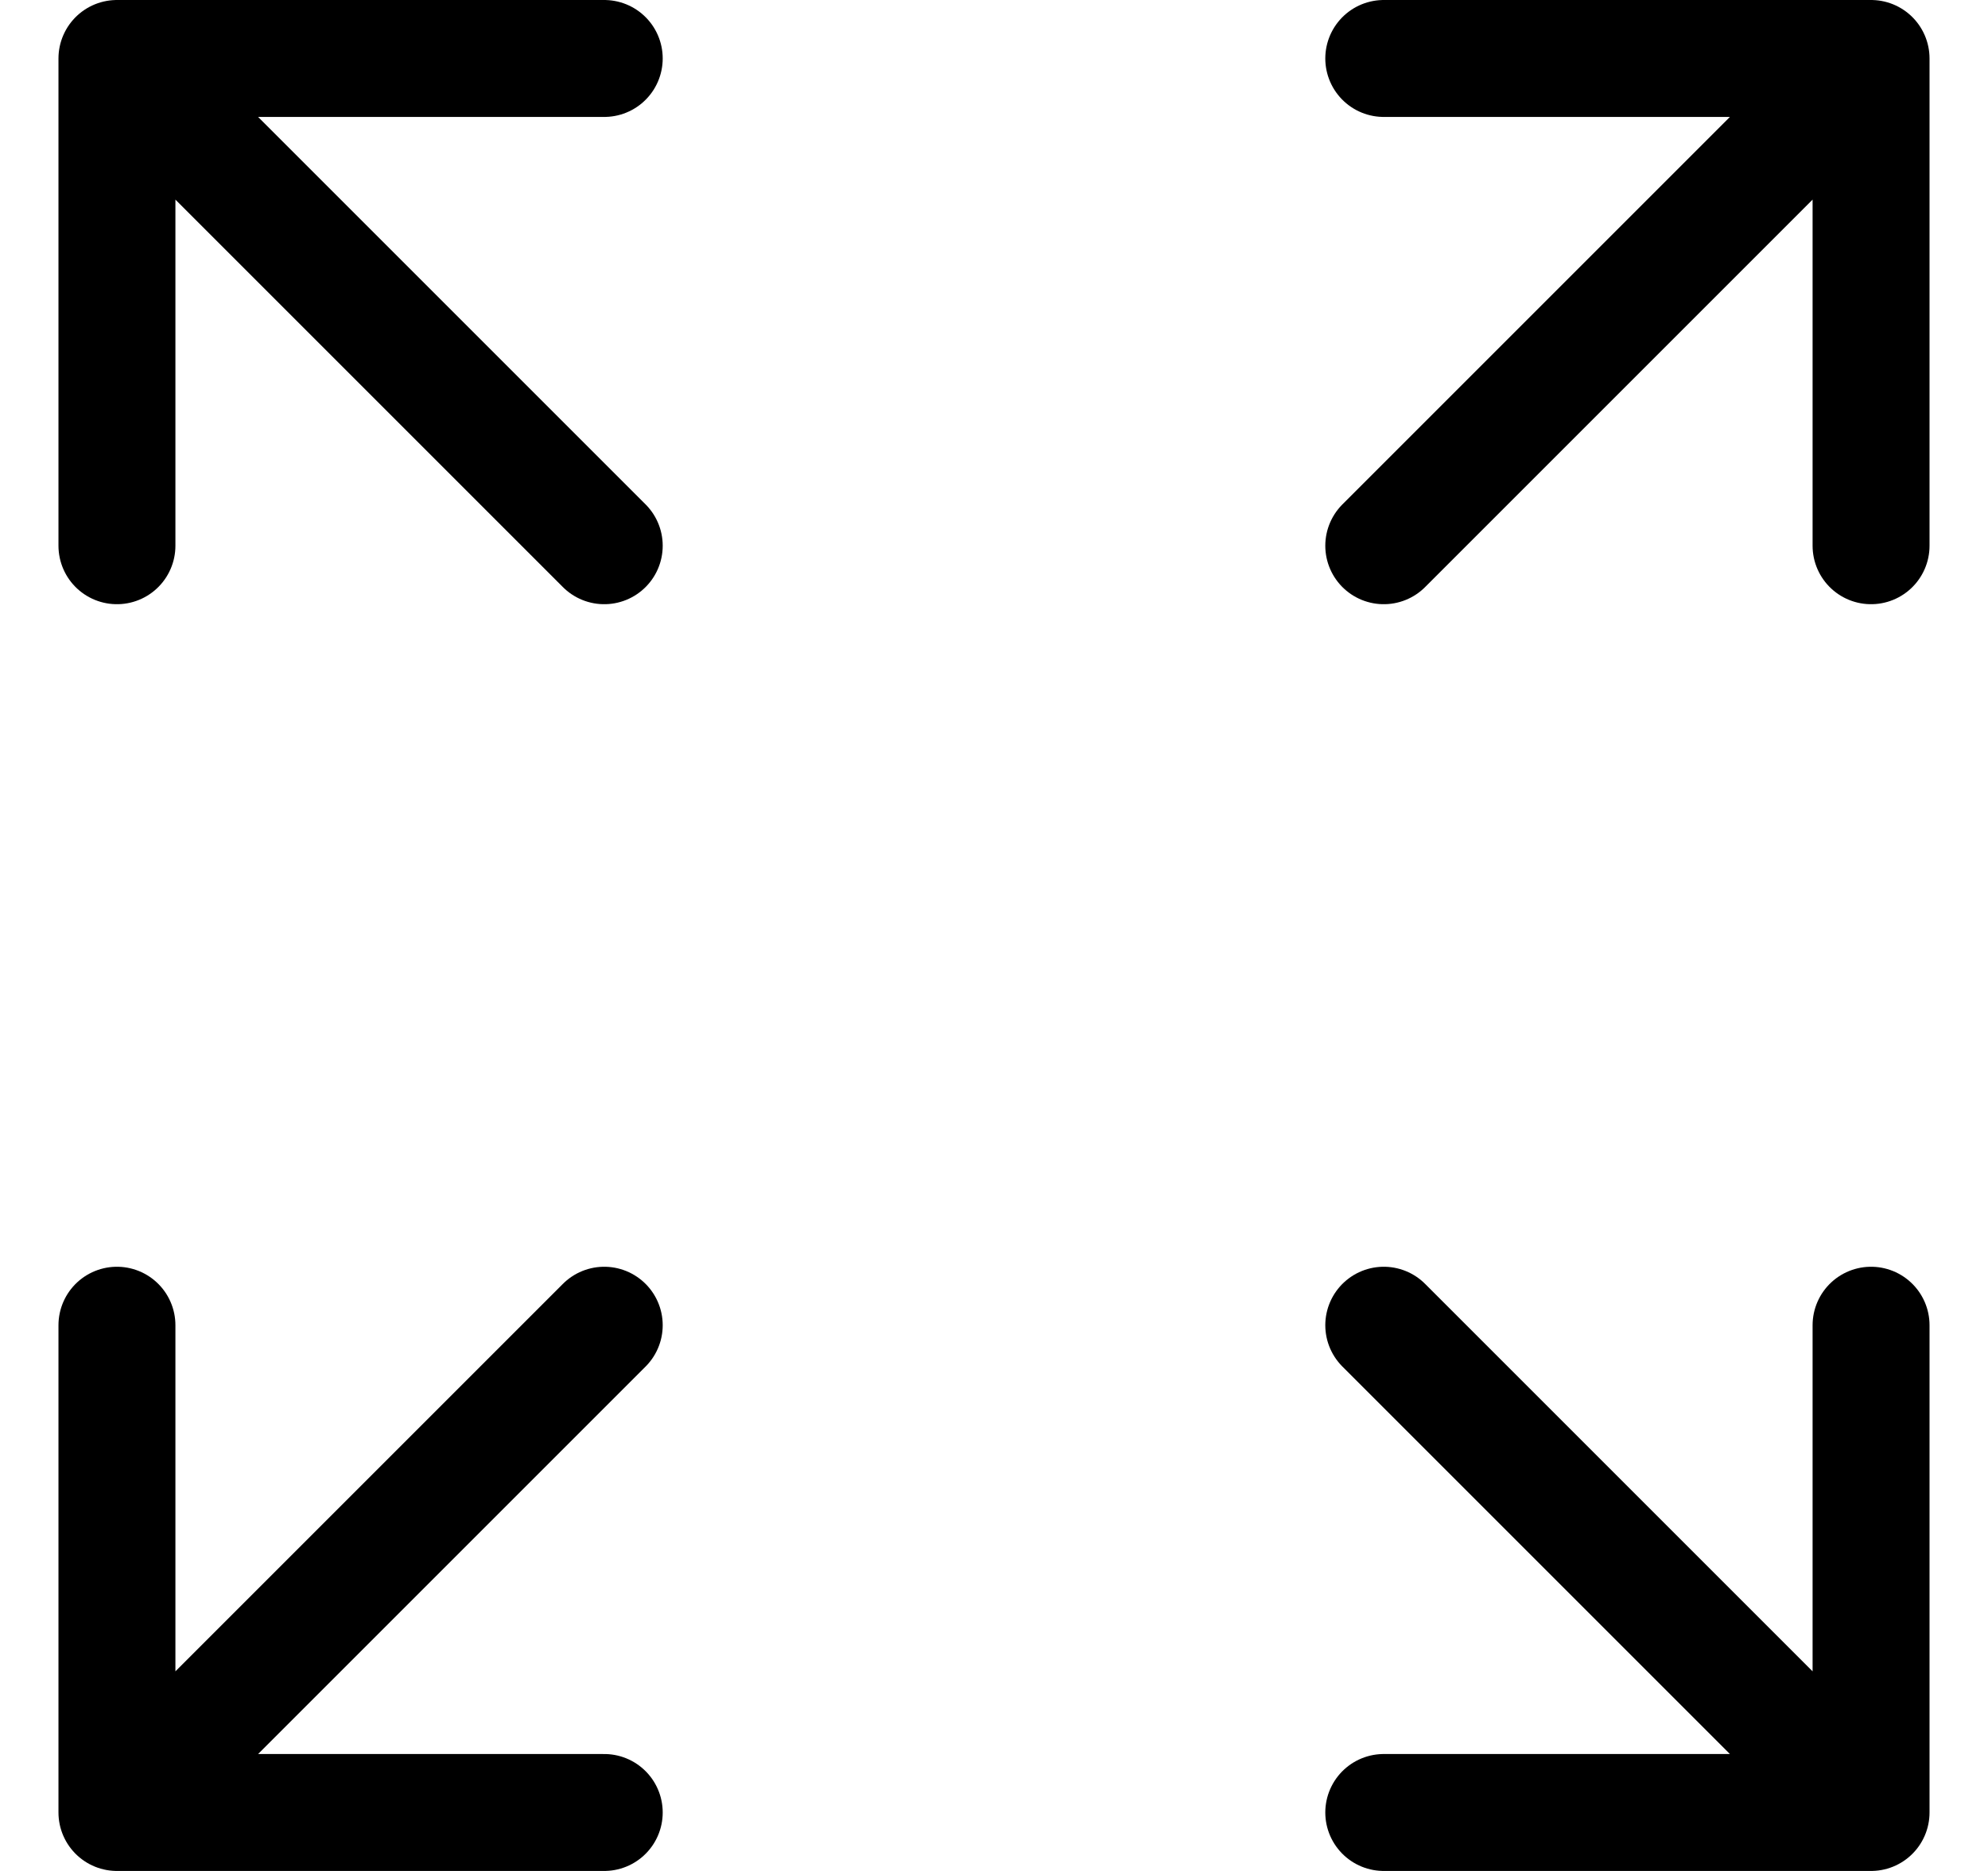 <svg width="17" height="16" viewBox="0 0 17 16" fill="none" xmlns="http://www.w3.org/2000/svg">
<path d="M11.833 4.667L16 0.5M16 0.5H11.833M16 0.5V4.667M5.167 4.667L1 0.5M1 0.5L1 4.667M1 0.5L5.167 0.5M5.167 11.333L1 15.5M1 15.5H5.167M1 15.5L1 11.333M11.833 11.333L16 15.5M16 15.5V11.333M16 15.5H11.833" stroke="black" stroke-linecap="round" stroke-linejoin="round"/>
</svg>
